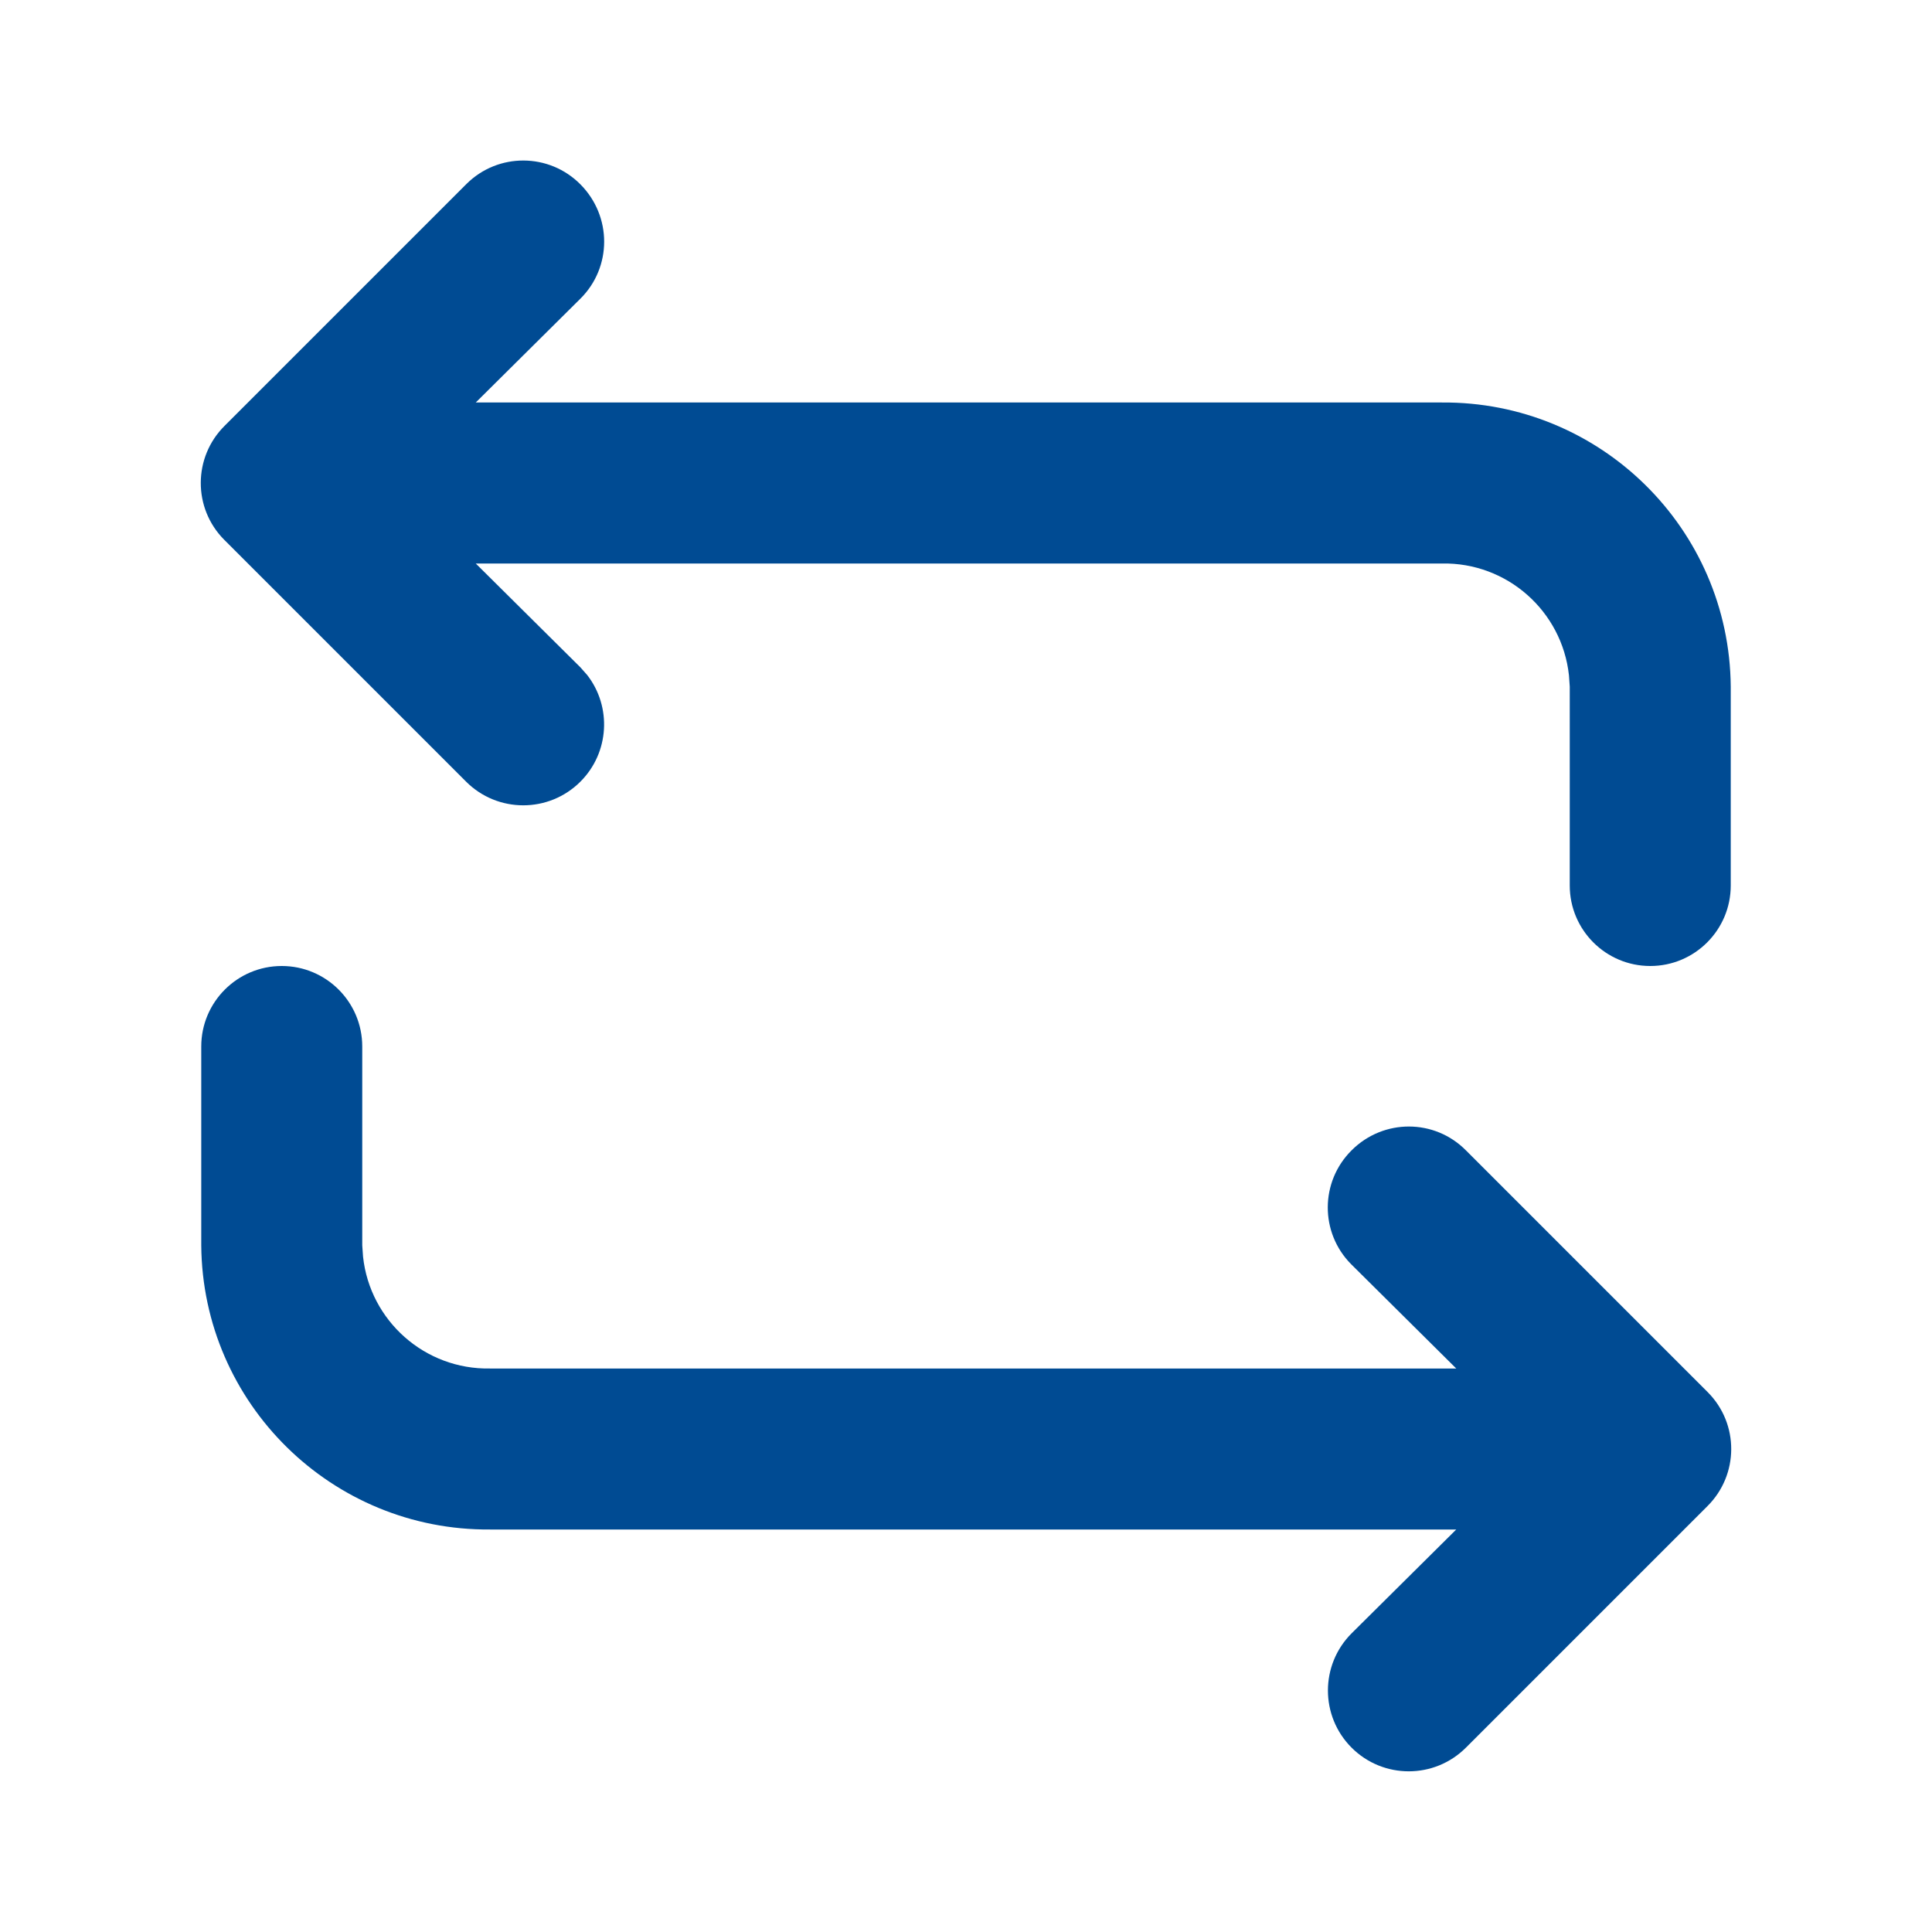 <svg xmlns="http://www.w3.org/2000/svg" width="24" height="24" viewBox="0 0 24 24">
    <defs>
        <filter id="prefix__a">
            <feColorMatrix in="SourceGraphic" values="0 0 0 0 0 0 0 0 0 0.294 0 0 0 0 0.576 0 0 0 1 0"/>
        </filter>
    </defs>
    <g fill="none" fill-rule="evenodd" filter="url(#prefix__a)" transform="translate(-397 -755)">
        <g>
            <path fill="#004B93" d="M3.5 12c.552 0 1 .448 1 1v2.47l.01.142c.086.794.766 1.404 1.58 1.388h12l-1.3-1.29-.006-.006c-.389-.392-.386-1.025.006-1.414l.003-.003c.395-.392 1.028-.39 1.417.003l3.006 3.006c.389.392.386 1.025-.006 1.414l-3 3c-.392.392-1.028.392-1.42 0-.392-.392-.392-1.028 0-1.42l1.3-1.29h-12c-1.966.016-3.574-1.564-3.59-3.53V13c0-.552.448-1 1-1zm2.296-9.716c.392-.389 1.025-.386 1.414.006.395.398.392 1.031 0 1.42L5.91 5h12c1.966-.016 3.574 1.564 3.59 3.53V11c0 .552-.448 1-1 1s-1-.448-1-1V8.53l-.01-.142c-.086-.794-.766-1.404-1.58-1.388h-12l1.3 1.29.084.095c.306.393.278.963-.084 1.325-.392.392-1.028.392-1.42 0L2.784 6.704c-.389-.392-.386-1.025.006-1.414z" transform="translate(397 755)"/>
        </g>
    </g>
</svg>
